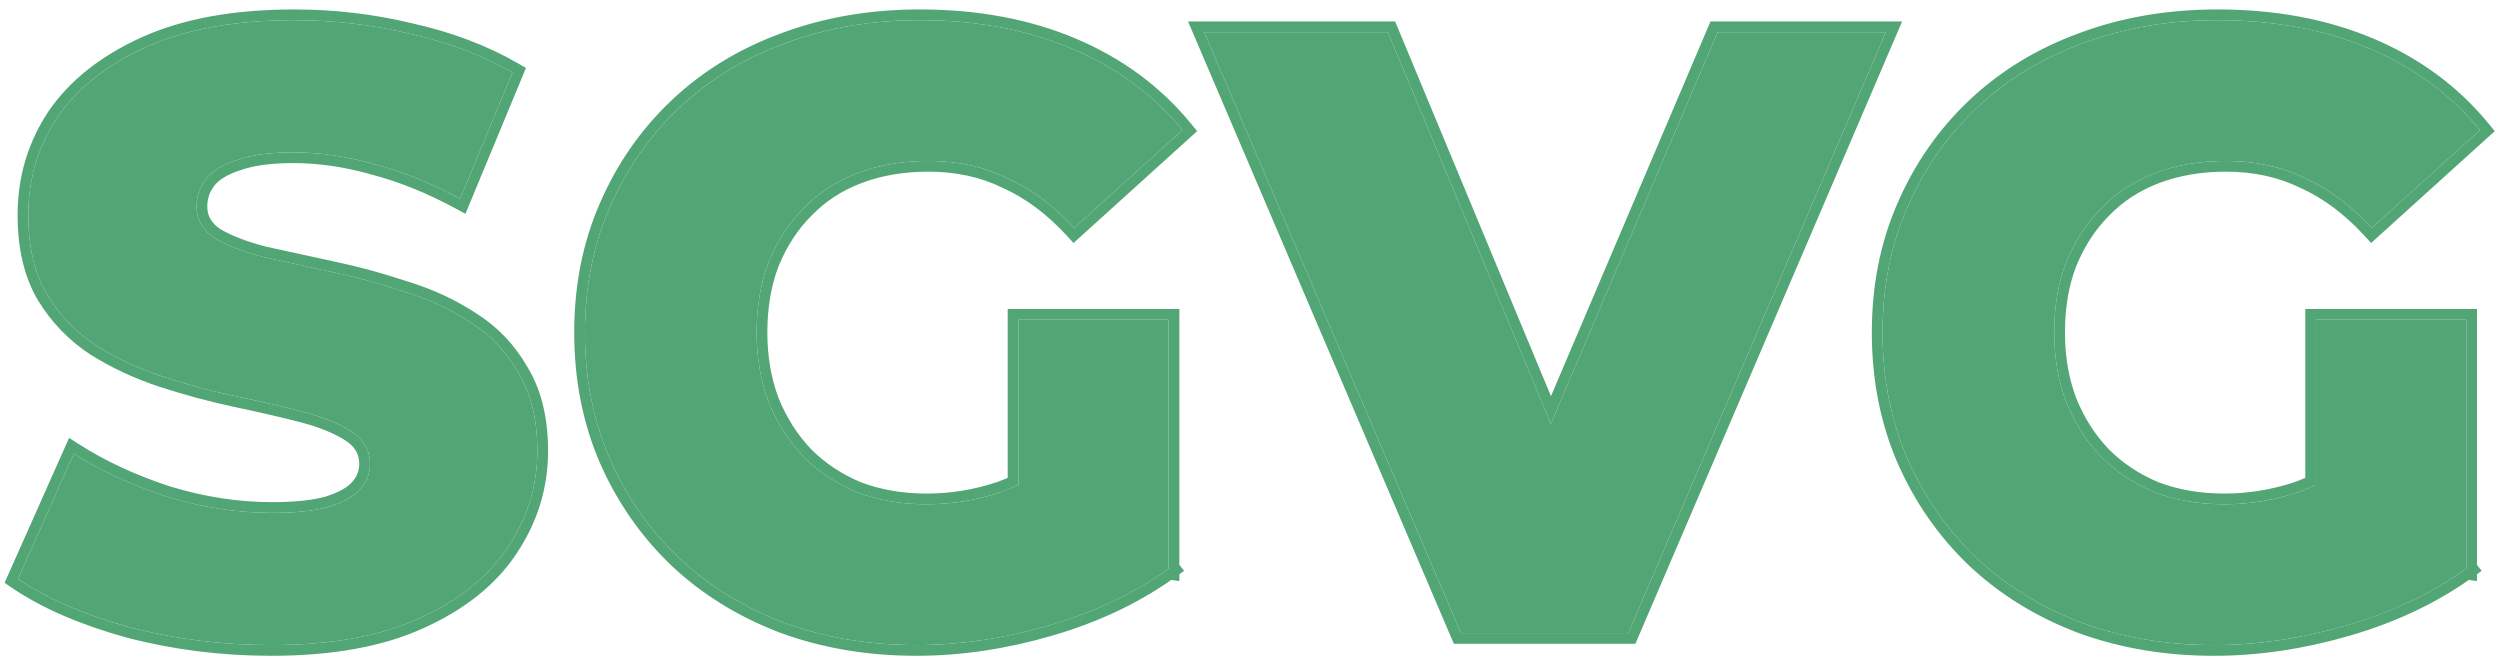 <svg width="233" height="62" viewBox="0 0 233 62" fill="none" xmlns="http://www.w3.org/2000/svg">
<path d="M25.28 60.12C20.693 60.12 16.267 59.56 12 58.44C7.787 57.267 4.347 55.773 1.68 53.96L6.88 42.28C9.387 43.88 12.267 45.213 15.52 46.28C18.827 47.293 22.107 47.8 25.36 47.8C27.547 47.8 29.307 47.613 30.64 47.24C31.973 46.813 32.933 46.28 33.52 45.64C34.16 44.947 34.48 44.147 34.48 43.24C34.48 41.96 33.893 40.947 32.72 40.2C31.547 39.453 30.027 38.84 28.16 38.36C26.293 37.88 24.213 37.4 21.92 36.92C19.68 36.44 17.413 35.827 15.12 35.08C12.88 34.333 10.827 33.373 8.96 32.2C7.093 30.973 5.573 29.4 4.4 27.48C3.227 25.507 2.64 23.027 2.64 20.04C2.64 16.68 3.547 13.64 5.36 10.92C7.227 8.2 10 6.013 13.68 4.36C17.36 2.707 21.947 1.88 27.44 1.88C31.12 1.88 34.72 2.307 38.24 3.16C41.813 3.96 44.987 5.16 47.76 6.76L42.88 18.52C40.213 17.08 37.573 16.013 34.96 15.32C32.347 14.573 29.813 14.2 27.36 14.2C25.173 14.2 23.413 14.44 22.08 14.92C20.747 15.347 19.787 15.933 19.2 16.68C18.613 17.427 18.32 18.28 18.32 19.24C18.32 20.467 18.88 21.453 20 22.2C21.173 22.893 22.693 23.48 24.56 23.96C26.48 24.387 28.56 24.84 30.8 25.32C33.093 25.8 35.36 26.413 37.6 27.16C39.893 27.853 41.973 28.813 43.84 30.04C45.707 31.213 47.2 32.787 48.32 34.76C49.493 36.68 50.08 39.107 50.08 42.04C50.08 45.293 49.147 48.307 47.28 51.08C45.467 53.8 42.72 55.987 39.04 57.64C35.413 59.293 30.827 60.12 25.28 60.12Z" fill="#52A675"/>
<path d="M85.397 60.12C80.97 60.12 76.864 59.427 73.077 58.04C69.29 56.6 66.01 54.573 63.237 51.96C60.517 49.347 58.384 46.28 56.837 42.76C55.29 39.187 54.517 35.267 54.517 31C54.517 26.733 55.29 22.84 56.837 19.32C58.384 15.747 60.544 12.653 63.317 10.04C66.09 7.427 69.37 5.427 73.157 4.04C76.997 2.6 81.184 1.88 85.717 1.88C90.997 1.88 95.717 2.76 99.877 4.52C104.037 6.28 107.477 8.813 110.197 12.12L100.117 21.24C98.197 19.16 96.117 17.613 93.877 16.6C91.69 15.533 89.237 15 86.517 15C84.117 15 81.93 15.373 79.957 16.12C77.984 16.867 76.304 17.96 74.917 19.4C73.53 20.787 72.437 22.467 71.637 24.44C70.89 26.36 70.517 28.547 70.517 31C70.517 33.347 70.89 35.507 71.637 37.48C72.437 39.453 73.53 41.16 74.917 42.6C76.304 43.987 77.957 45.08 79.877 45.88C81.85 46.627 84.01 47 86.357 47C88.704 47 90.997 46.627 93.237 45.88C95.477 45.08 97.744 43.747 100.037 41.88L108.917 53C105.717 55.293 102.01 57.053 97.797 58.28C93.584 59.507 89.45 60.12 85.397 60.12ZM94.917 50.92V29.8H108.917V53L94.917 50.92Z" fill="#52A675"/>
<path d="M136.159 59L112.239 3H129.359L149.519 51.48H139.439L160.079 3H175.759L151.759 59H136.159Z" fill="#52A675"/>
<path d="M206.334 60.12C201.908 60.12 197.801 59.427 194.014 58.04C190.228 56.6 186.948 54.573 184.174 51.96C181.454 49.347 179.321 46.28 177.774 42.76C176.228 39.187 175.454 35.267 175.454 31C175.454 26.733 176.228 22.84 177.774 19.32C179.321 15.747 181.481 12.653 184.254 10.04C187.028 7.427 190.308 5.427 194.094 4.04C197.934 2.6 202.121 1.88 206.654 1.88C211.934 1.88 216.654 2.76 220.814 4.52C224.974 6.28 228.414 8.813 231.134 12.12L221.054 21.24C219.134 19.16 217.054 17.613 214.814 16.6C212.628 15.533 210.174 15 207.454 15C205.054 15 202.868 15.373 200.894 16.12C198.921 16.867 197.241 17.96 195.854 19.4C194.468 20.787 193.374 22.467 192.574 24.44C191.828 26.36 191.454 28.547 191.454 31C191.454 33.347 191.828 35.507 192.574 37.48C193.374 39.453 194.468 41.16 195.854 42.6C197.241 43.987 198.894 45.08 200.814 45.88C202.788 46.627 204.948 47 207.294 47C209.641 47 211.934 46.627 214.174 45.88C216.414 45.08 218.681 43.747 220.974 41.88L229.854 53C226.654 55.293 222.948 57.053 218.734 58.28C214.521 59.507 210.388 60.12 206.334 60.12ZM215.854 50.92V29.8H229.854V53L215.854 50.92Z" fill="#52A675"/>
<path fill-rule="evenodd" clip-rule="evenodd" d="M11.739 59.405L11.732 59.403C7.448 58.211 3.9 56.679 1.118 54.787L0.427 54.317L6.439 40.812L7.418 41.437C9.842 42.984 12.641 44.283 15.822 45.327C19.037 46.311 22.215 46.8 25.36 46.8C27.491 46.8 29.144 46.618 30.353 46.282C31.601 45.88 32.367 45.418 32.783 44.964L32.785 44.962C33.262 44.445 33.48 43.884 33.48 43.24C33.48 42.336 33.098 41.626 32.183 41.044C31.125 40.371 29.712 39.792 27.911 39.328C26.062 38.853 23.997 38.376 21.715 37.899L21.71 37.898C19.435 37.41 17.135 36.788 14.81 36.031L14.804 36.029C12.493 35.258 10.367 34.265 8.428 33.047L8.419 33.041L8.411 33.036C6.42 31.727 4.796 30.046 3.547 28.002L3.54 27.991C2.251 25.823 1.64 23.154 1.64 20.04C1.64 16.488 2.602 13.254 4.528 10.365L4.535 10.354C6.527 7.452 9.46 5.16 13.27 3.448C17.117 1.72 21.854 0.88 27.44 0.88C31.195 0.88 34.871 1.315 38.467 2.186C42.122 3.005 45.389 4.238 48.26 5.894L49.02 6.332L43.379 19.926L42.405 19.4C39.799 17.993 37.232 16.957 34.704 16.287L34.694 16.284L34.685 16.282C32.152 15.558 29.711 15.2 27.36 15.2C25.233 15.2 23.601 15.435 22.419 15.861L22.402 15.867L22.385 15.872C21.156 16.265 20.404 16.767 19.986 17.298C19.54 17.866 19.32 18.501 19.32 19.24C19.32 20.088 19.675 20.774 20.533 21.353C21.593 21.976 23.004 22.526 24.793 22.987C26.705 23.412 28.776 23.864 31.007 24.342C33.333 24.829 35.632 25.45 37.903 26.207C40.273 26.925 42.434 27.921 44.381 29.199C46.383 30.459 47.985 32.149 49.182 34.252C50.47 36.368 51.08 38.984 51.08 42.04C51.08 45.497 50.085 48.703 48.111 51.636C46.172 54.545 43.261 56.839 39.452 58.551C35.655 60.282 30.916 61.12 25.28 61.12C20.611 61.12 16.099 60.55 11.746 59.407L11.739 59.405ZM39.04 57.64C42.72 55.987 45.467 53.8 47.28 51.08C49.147 48.307 50.08 45.293 50.08 42.04C50.08 39.107 49.493 36.68 48.32 34.76C47.2 32.787 45.707 31.213 43.84 30.04C41.973 28.813 39.893 27.853 37.6 27.16C35.36 26.413 33.093 25.8 30.8 25.32C28.56 24.84 26.48 24.387 24.56 23.96C22.693 23.48 21.173 22.893 20 22.2C18.88 21.453 18.32 20.467 18.32 19.24C18.32 18.28 18.613 17.427 19.2 16.68C19.787 15.933 20.747 15.347 22.08 14.92C23.413 14.44 25.173 14.2 27.36 14.2C29.813 14.2 32.347 14.573 34.96 15.32C37.283 15.936 39.626 16.847 41.991 18.053C42.287 18.204 42.583 18.36 42.88 18.52L47.76 6.76C44.987 5.16 41.813 3.96 38.24 3.16C34.72 2.307 31.12 1.88 27.44 1.88C21.947 1.88 17.36 2.707 13.68 4.36C10 6.013 7.227 8.2 5.36 10.92C3.547 13.64 2.64 16.68 2.64 20.04C2.64 23.027 3.227 25.507 4.4 27.48C5.573 29.4 7.093 30.973 8.96 32.2C10.827 33.373 12.88 34.333 15.12 35.08C17.413 35.827 19.68 36.44 21.92 36.92C24.213 37.4 26.293 37.88 28.16 38.36C30.027 38.84 31.547 39.453 32.72 40.2C33.893 40.947 34.48 41.96 34.48 43.24C34.48 44.147 34.16 44.947 33.52 45.64C32.933 46.28 31.973 46.813 30.64 47.24C29.307 47.613 27.547 47.8 25.36 47.8C22.107 47.8 18.827 47.293 15.52 46.28C12.632 45.333 10.039 44.176 7.739 42.809C7.448 42.636 7.162 42.46 6.88 42.28L1.68 53.96C4.347 55.773 7.787 57.267 12 58.44C16.267 59.56 20.693 60.12 25.28 60.12C30.827 60.12 35.413 59.293 39.04 57.64ZM72.722 58.975C68.82 57.491 65.426 55.397 62.551 52.688L62.544 52.681C59.728 49.975 57.52 46.8 55.921 43.162L55.919 43.157C54.313 39.447 53.517 35.39 53.517 31C53.517 26.611 54.313 22.58 55.92 18.921C57.52 15.226 59.757 12.02 62.631 9.312C65.508 6.602 68.905 4.533 72.809 3.102C76.772 1.617 81.078 0.88 85.717 0.88C91.109 0.88 95.964 1.779 100.267 3.599C104.567 5.418 108.141 8.046 110.969 11.485L111.575 12.222L100.054 22.646L99.382 21.918C97.539 19.922 95.566 18.462 93.465 17.511L93.451 17.505L93.439 17.499C91.404 16.506 89.103 16 86.517 16C84.221 16 82.157 16.357 80.311 17.055C78.468 17.753 76.915 18.766 75.637 20.094L75.631 20.1L75.624 20.107C74.341 21.39 73.32 22.952 72.566 24.809C71.874 26.592 71.517 28.651 71.517 31C71.517 33.235 71.871 35.27 72.568 37.115C73.322 38.97 74.344 40.561 75.631 41.9C76.915 43.181 78.449 44.2 80.246 44.95C82.09 45.646 84.124 46 86.357 46C88.592 46 90.775 45.645 92.911 44.935C93.245 44.815 93.58 44.683 93.917 44.537V28.8H109.917V52.65L110.356 53.199L109.917 53.514V54.16L109.167 54.048C105.942 56.299 102.242 58.027 98.076 59.24C93.78 60.491 89.552 61.12 85.397 61.12C80.864 61.12 76.64 60.41 72.733 58.979L72.722 58.975ZM107.7 53.83C107.832 53.745 107.963 53.658 108.093 53.571C108.371 53.385 108.646 53.194 108.917 53V29.8H94.917V45.182C94.583 45.34 94.25 45.487 93.917 45.621C93.69 45.713 93.463 45.799 93.237 45.88C90.997 46.627 88.704 47 86.357 47C84.01 47 81.85 46.627 79.877 45.88C77.957 45.08 76.304 43.987 74.917 42.6C73.53 41.16 72.437 39.453 71.637 37.48C70.89 35.507 70.517 33.347 70.517 31C70.517 28.547 70.89 26.36 71.637 24.44C72.437 22.467 73.53 20.787 74.917 19.4C76.304 17.96 77.984 16.867 79.957 16.12C81.93 15.373 84.117 15 86.517 15C89.237 15 91.69 15.533 93.877 16.6C96.117 17.613 98.197 19.16 100.117 21.24L110.197 12.12C107.477 8.813 104.037 6.28 99.877 4.52C95.717 2.76 90.997 1.88 85.717 1.88C81.184 1.88 76.997 2.6 73.157 4.04C69.37 5.427 66.09 7.427 63.317 10.04C60.544 12.653 58.384 15.747 56.837 19.32C55.29 22.84 54.517 26.733 54.517 31C54.517 35.267 55.29 39.187 56.837 42.76C58.384 46.28 60.517 49.347 63.237 51.96C66.01 54.573 69.29 56.6 73.077 58.04C76.864 59.427 80.97 60.12 85.397 60.12C89.45 60.12 93.584 59.507 97.797 58.28C101.487 57.206 104.788 55.722 107.7 53.83ZM135.499 60L110.725 2H130.027L144.55 36.924L159.418 2H177.276L152.419 60H135.499ZM160.079 3H175.759L151.759 59H136.159L112.239 3H129.359L144.539 39.503L160.079 3ZM193.671 58.979L193.659 58.975C189.758 57.491 186.363 55.397 183.489 52.688L183.482 52.681C180.665 49.975 178.457 46.8 176.859 43.162L176.857 43.157C175.251 39.447 174.454 35.39 174.454 31C174.454 26.611 175.25 22.579 176.858 18.919C178.458 15.226 180.695 12.02 183.569 9.312C186.445 6.601 189.842 4.533 193.747 3.102C197.71 1.617 202.015 0.88 206.654 0.88C212.046 0.88 216.902 1.779 221.204 3.599C225.504 5.418 229.078 8.046 231.907 11.485L232.513 12.222L220.991 22.646L220.32 21.918C218.477 19.922 216.503 18.462 214.402 17.511L214.389 17.505L214.376 17.499C212.341 16.506 210.041 16 207.454 16C205.159 16 203.094 16.357 201.248 17.055C199.406 17.753 197.853 18.766 196.575 20.094L196.568 20.1L196.562 20.107C195.279 21.39 194.258 22.952 193.504 24.809C192.811 26.592 192.454 28.651 192.454 31C192.454 33.235 192.809 35.27 193.506 37.115C194.259 38.97 195.281 40.561 196.568 41.9C197.852 43.181 199.387 44.2 201.184 44.95C203.028 45.646 205.061 46 207.294 46C209.529 46 211.713 45.645 213.848 44.935C214.182 44.815 214.518 44.683 214.854 44.537V28.8H230.854V52.65L231.293 53.199L230.854 53.514V54.16L230.104 54.048C226.88 56.299 223.18 58.027 219.014 59.24C214.717 60.491 210.49 61.12 206.334 61.12C201.802 61.12 197.578 60.41 193.671 58.979ZM228.638 53.83C228.77 53.745 228.901 53.658 229.031 53.571C229.309 53.385 229.583 53.194 229.854 53V29.8H215.854V45.182C215.52 45.34 215.187 45.487 214.854 45.621C214.627 45.713 214.401 45.799 214.174 45.88C211.934 46.627 209.641 47 207.294 47C204.948 47 202.788 46.627 200.814 45.88C198.894 45.08 197.241 43.987 195.854 42.6C194.468 41.16 193.374 39.453 192.574 37.48C191.828 35.507 191.454 33.347 191.454 31C191.454 28.547 191.828 26.36 192.574 24.44C193.374 22.467 194.468 20.787 195.854 19.4C197.241 17.96 198.921 16.867 200.894 16.12C202.868 15.373 205.054 15 207.454 15C210.174 15 212.628 15.533 214.814 16.6C217.054 17.613 219.134 19.16 221.054 21.24L231.134 12.12C231.134 12.12 231.134 12.12 231.134 12.12C228.414 8.813 224.974 6.28 220.814 4.52C216.654 2.76 211.934 1.88 206.654 1.88C202.121 1.88 197.934 2.6 194.094 4.04C190.308 5.427 187.028 7.427 184.254 10.04C181.481 12.653 179.321 15.747 177.774 19.32C176.228 22.84 175.454 26.733 175.454 31C175.454 35.267 176.228 39.187 177.774 42.76C179.321 46.28 181.454 49.347 184.174 51.96C186.948 54.573 190.228 56.6 194.014 58.04C197.801 59.427 201.908 60.12 206.334 60.12C210.388 60.12 214.521 59.507 218.734 58.28C222.424 57.206 225.725 55.722 228.638 53.83Z" fill="#52A675"/>
</svg>
